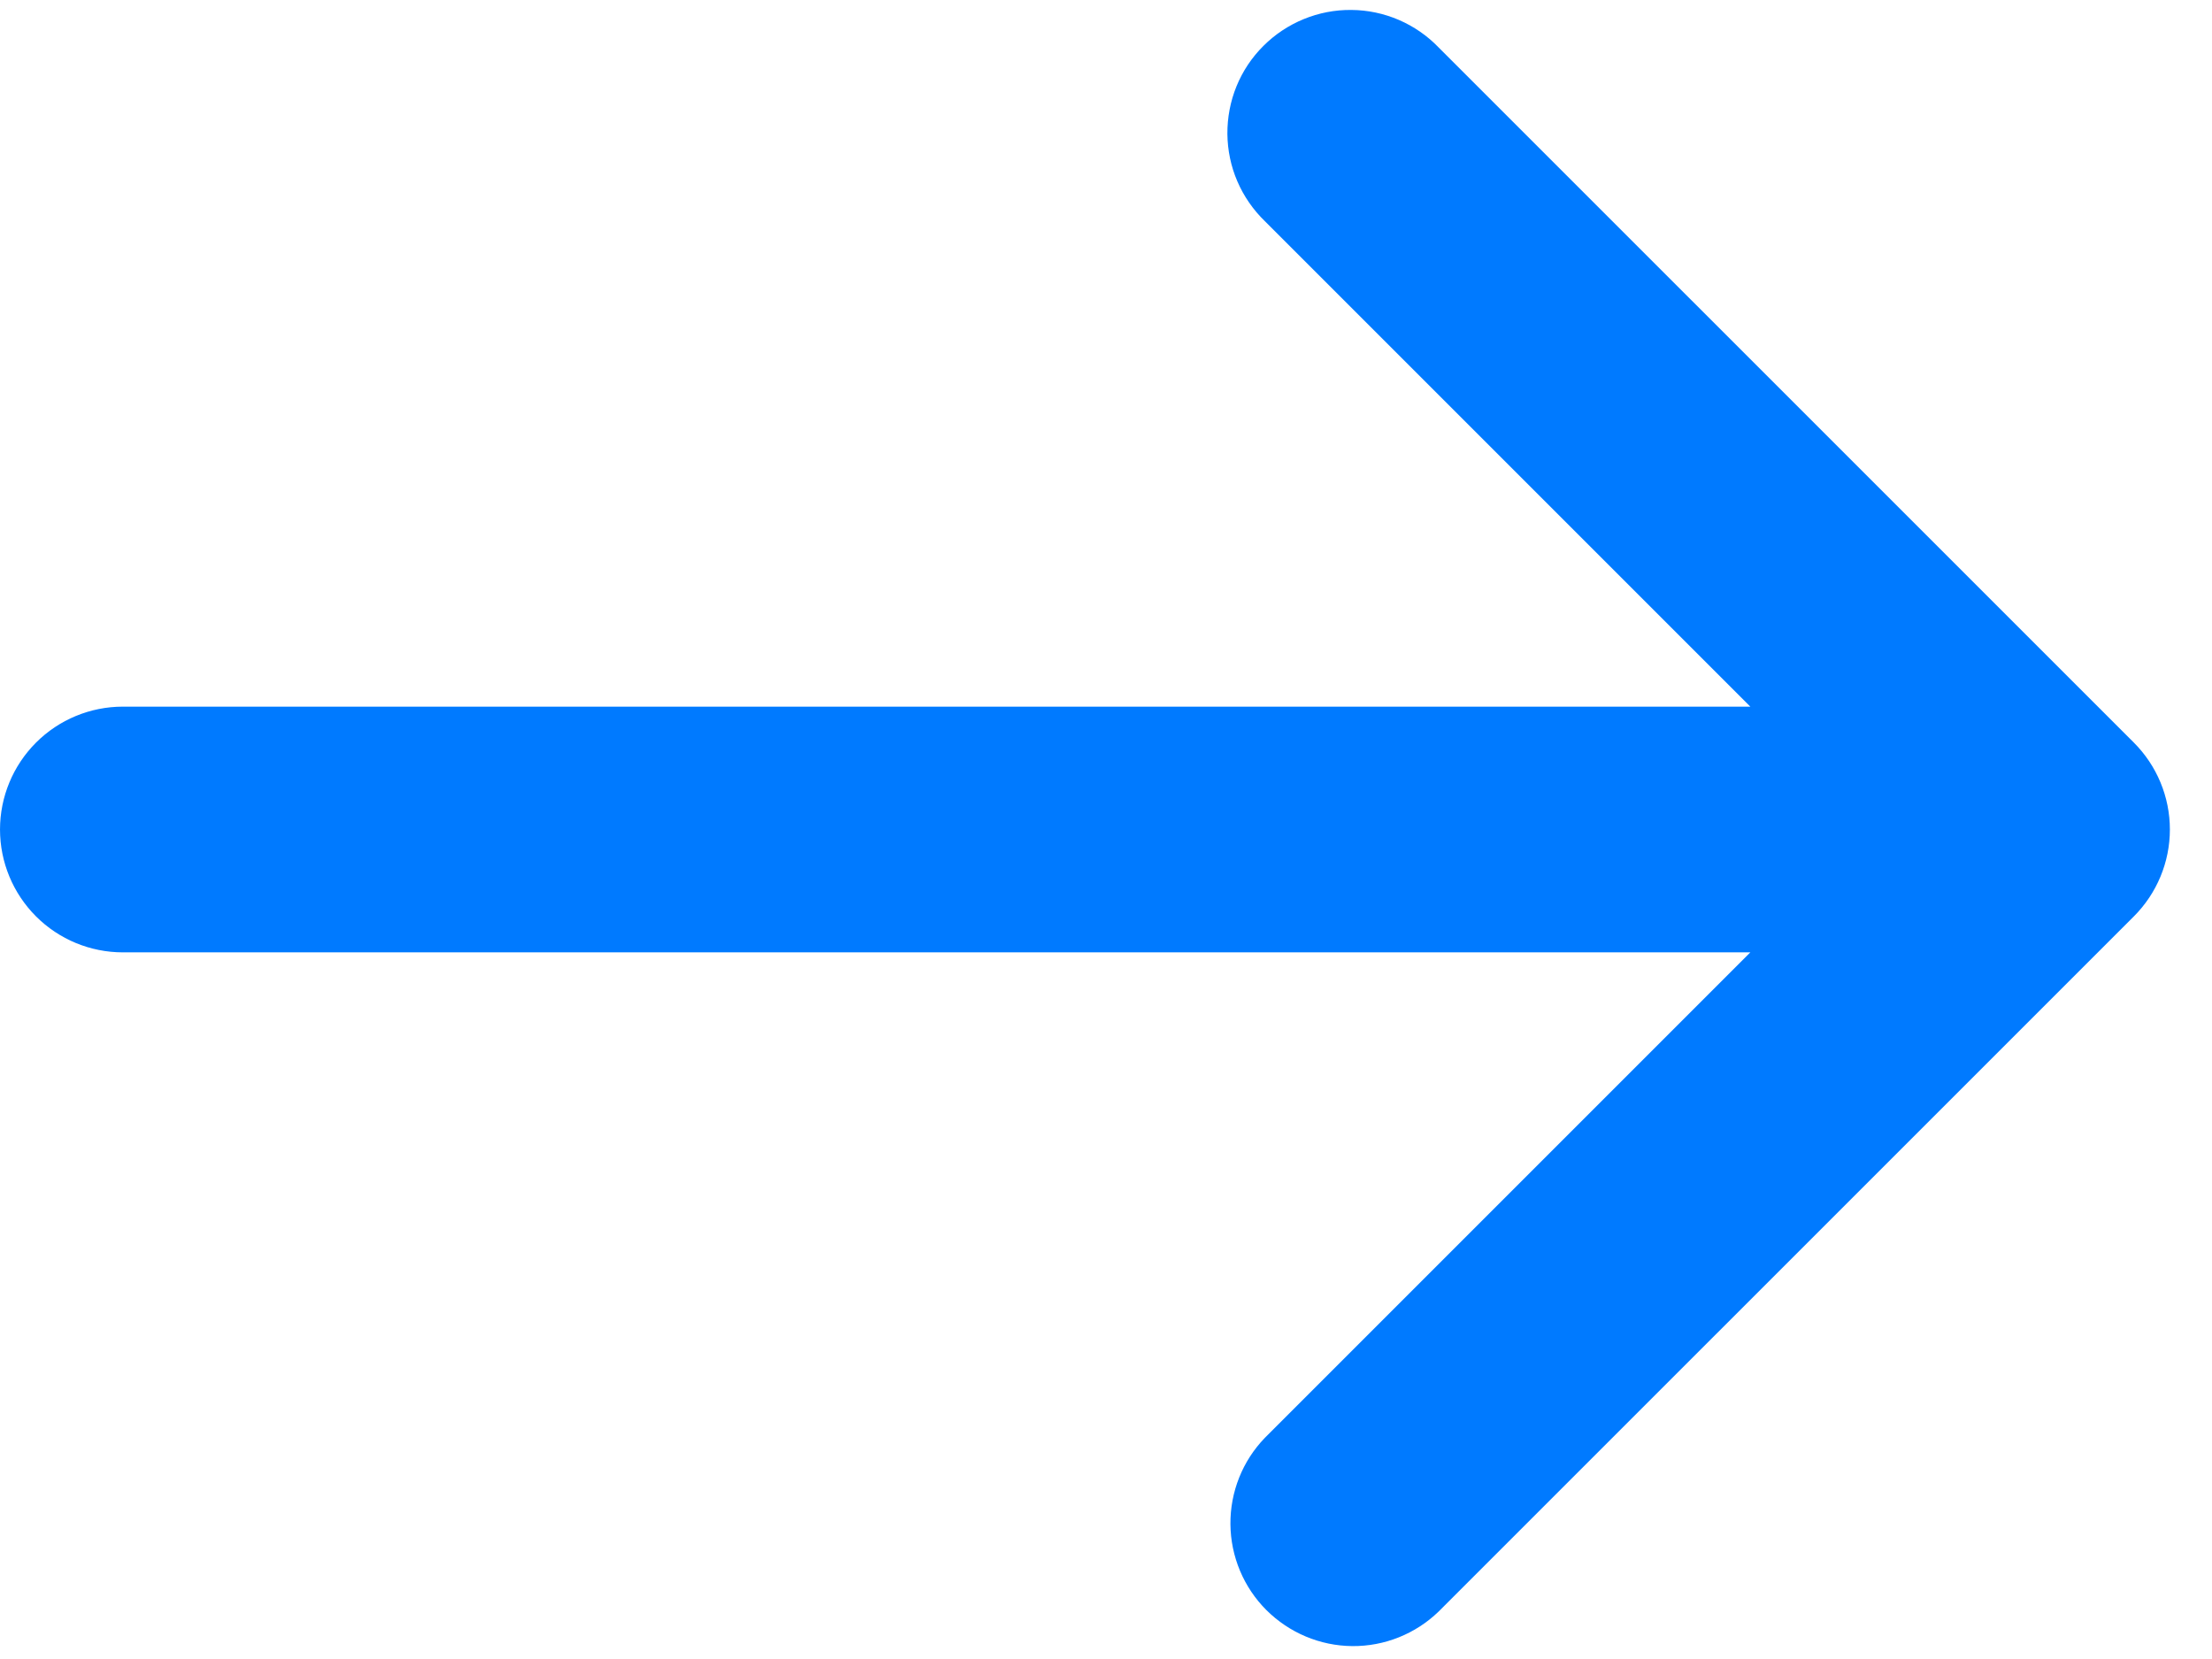 <svg width="24" height="18" viewBox="0 0 24 18" fill="none" xmlns="http://www.w3.org/2000/svg">
<path d="M23.152 9.943C23.402 9.693 23.543 9.354 23.543 9C23.543 8.646 23.402 8.307 23.152 8.057L15.609 0.515C15.486 0.387 15.339 0.286 15.177 0.216C15.014 0.146 14.839 0.109 14.662 0.108C14.485 0.106 14.309 0.14 14.146 0.207C13.982 0.274 13.833 0.373 13.708 0.498C13.582 0.623 13.483 0.772 13.416 0.936C13.349 1.1 13.316 1.276 13.317 1.453C13.319 1.63 13.355 1.805 13.425 1.967C13.495 2.13 13.597 2.277 13.724 2.4L18.991 7.667L1.333 7.667C0.98 7.667 0.641 7.807 0.391 8.057C0.141 8.307 9.88089e-05 8.646 9.87934e-05 9C9.8778e-05 9.354 0.141 9.693 0.391 9.943C0.641 10.193 0.98 10.333 1.333 10.333L18.991 10.333L13.724 15.6C13.481 15.851 13.347 16.188 13.35 16.538C13.353 16.887 13.493 17.222 13.74 17.469C13.988 17.716 14.322 17.857 14.672 17.86C15.021 17.863 15.358 17.728 15.609 17.485L23.152 9.943Z" fill="#007AFF"/>
</svg>

